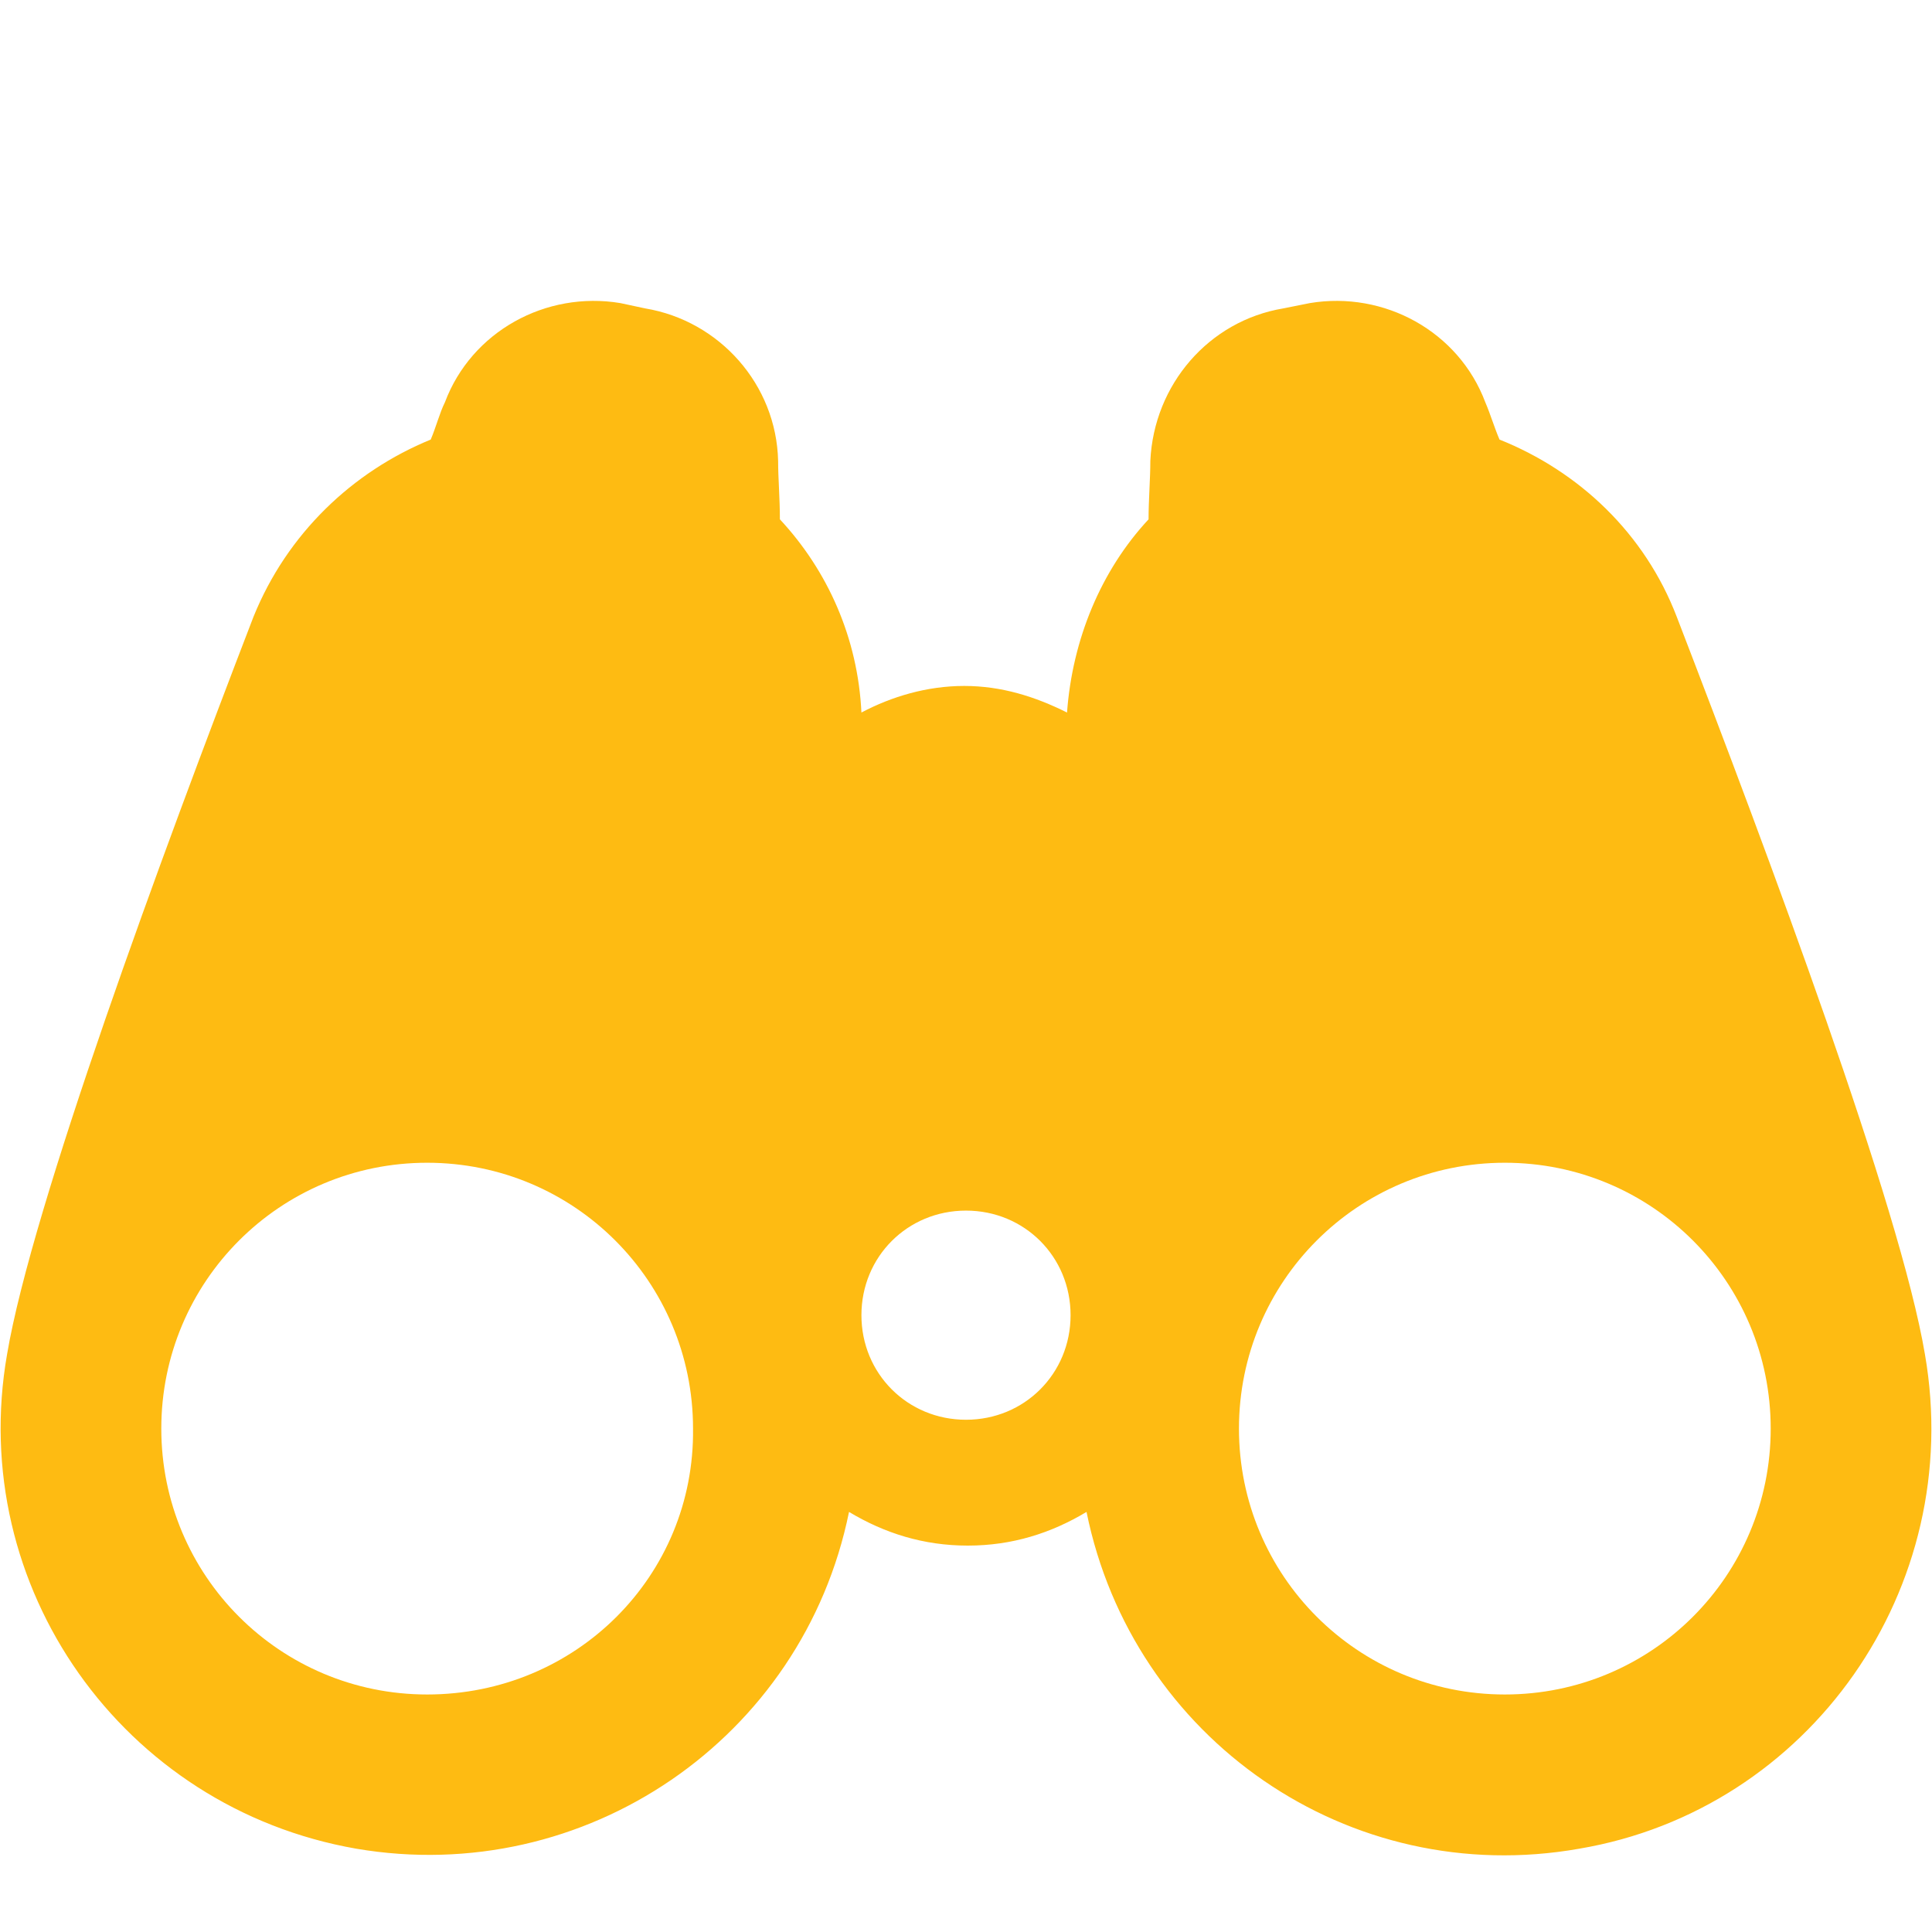 <?xml version="1.0" encoding="utf-8"?>
<!-- Generator: Adobe Illustrator 19.1.0, SVG Export Plug-In . SVG Version: 6.00 Build 0)  -->
<svg version="1.1" id="Layer_1" xmlns="http://www.w3.org/2000/svg" xmlns:xlink="http://www.w3.org/1999/xlink" x="0px" y="0px"
	 viewBox="0 0 109 109" style="enable-background:new 0 0 109 109;" xml:space="preserve">
<style type="text/css">
	.st0{fill:#FEBB12;}
</style>
<g>
	<g>
		<path class="st0" d="M108.6,76.4c-1.4-8.3-8.8-28.1-14-41.6c-1.8-4.7-5.5-8.2-10-10c-0.3-0.7-0.5-1.4-0.8-2.1
			c-1.5-4-5.7-6.3-9.9-5.6l-1.5,0.3c-4.2,0.7-7.3,4.3-7.5,8.6c0,1-0.1,2.2-0.1,3.3c-2.7,2.9-4.3,6.8-4.6,10.9
			c-1.8-0.9-3.7-1.5-5.8-1.5c-2.1,0-4.1,0.6-5.8,1.5c-0.2-4.2-1.9-8-4.6-10.9c0-1.2-0.1-2.3-0.1-3.3c-0.1-4.3-3.3-7.9-7.5-8.6
			L35,17.1c-4.2-0.7-8.4,1.6-9.9,5.6c-0.3,0.6-0.5,1.4-0.8,2.1c-4.4,1.8-8.1,5.3-10,10C9.1,48.3,1.8,68.1,0.4,76.4
			c-2.3,13.1,6.5,25.6,19.7,27.9c12.9,2.2,25.2-6.2,27.8-19c2,1.2,4.2,1.9,6.7,1.9c2.5,0,4.7-0.7,6.7-1.9
			c2.6,12.8,14.8,21.3,27.8,19C102.1,102.1,110.9,89.6,108.6,76.4z M24.1,95.6c-8.3,0-15-6.7-15-15c0-8.3,6.7-15,15-15
			c8.3,0,15,6.7,15,15C39.2,88.9,32.5,95.6,24.1,95.6z M54.5,80.1c-3.3,0-5.9-2.6-5.9-5.9c0-3.3,2.6-5.9,5.9-5.9
			c3.3,0,5.9,2.6,5.9,5.9C60.4,77.5,57.8,80.1,54.5,80.1z M84.9,95.6c-8.3,0-15-6.7-15-15c0-8.3,6.7-15,15-15c8.3,0,15,6.7,15,15
			C99.9,88.9,93.2,95.6,84.9,95.6z"/>
	</g>
</g>
</svg>
